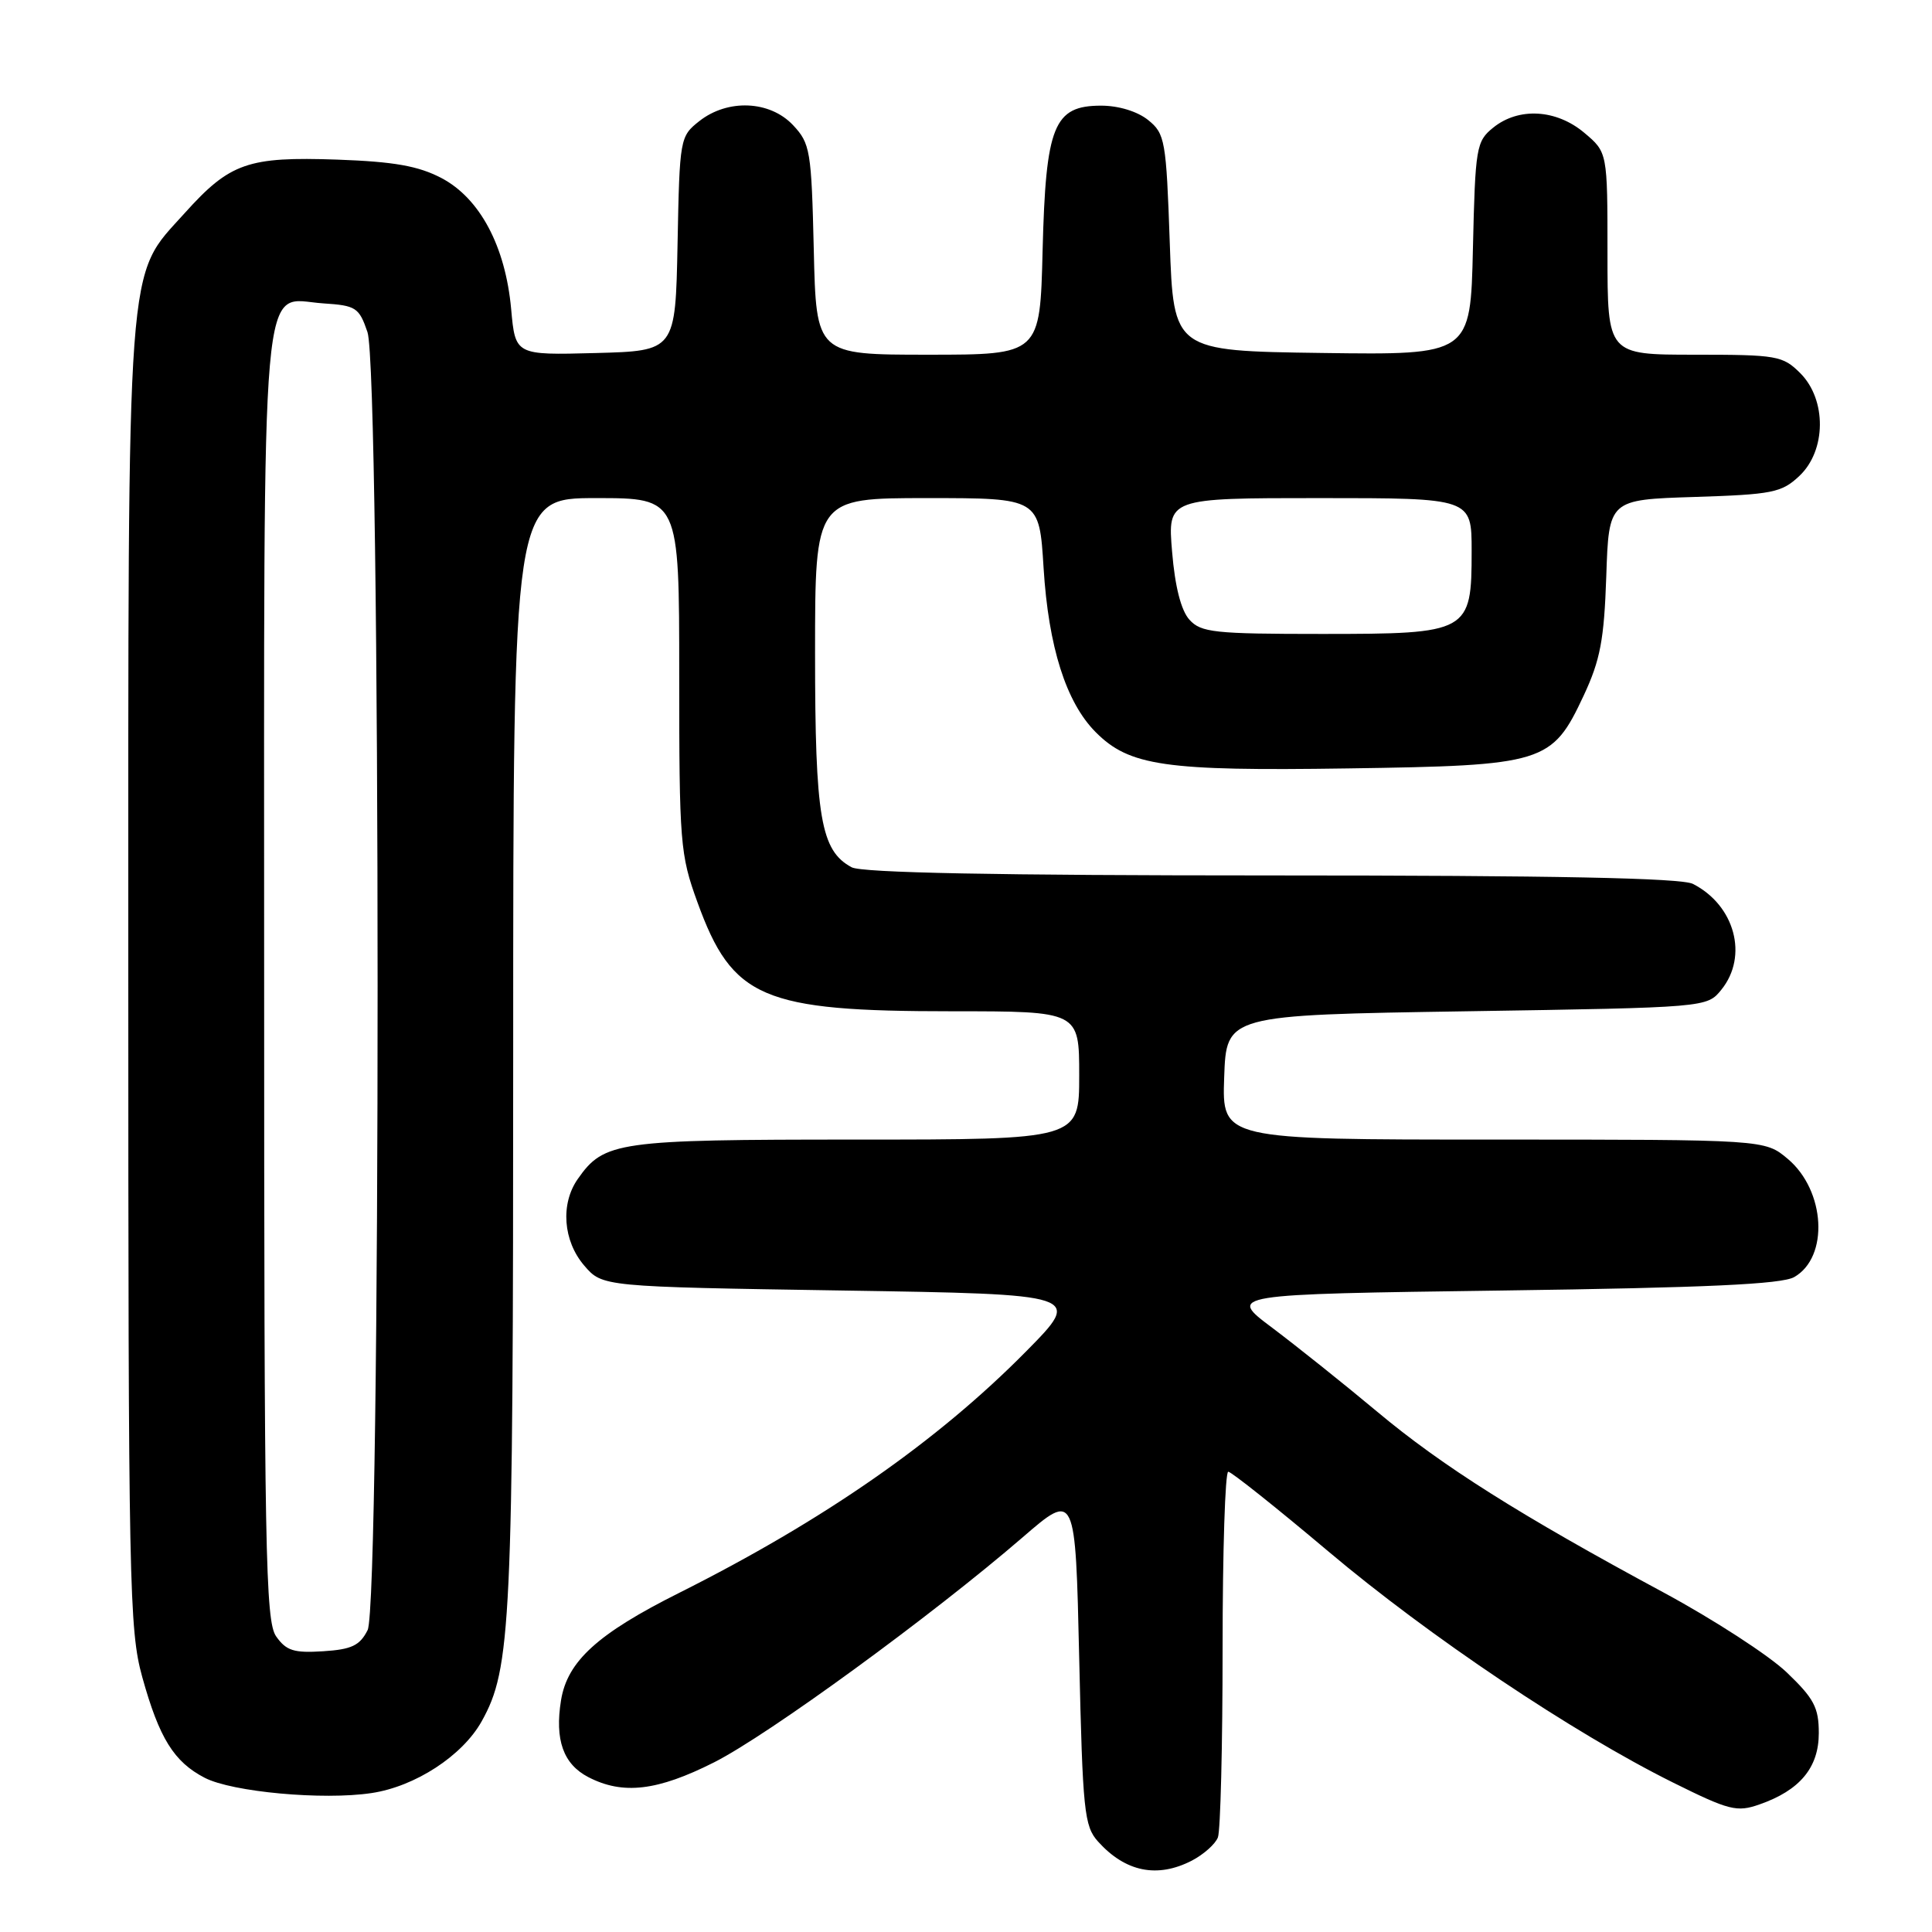 <?xml version="1.0" encoding="UTF-8" standalone="no"?>
<!DOCTYPE svg PUBLIC "-//W3C//DTD SVG 1.1//EN" "http://www.w3.org/Graphics/SVG/1.1/DTD/svg11.dtd" >
<svg xmlns="http://www.w3.org/2000/svg" xmlns:xlink="http://www.w3.org/1999/xlink" version="1.1" viewBox="0 0 256 256">
 <g >
 <path fill="currentColor"
d=" M 157.93 246.54 C 159.48 245.73 161.04 244.35 161.38 243.46 C 161.72 242.56 162.00 231.30 162.00 218.42 C 162.00 205.54 162.34 195.00 162.75 195.01 C 163.16 195.02 169.12 199.76 176.00 205.56 C 189.38 216.84 208.39 229.59 221.67 236.19 C 229.12 239.89 230.14 240.15 233.13 239.10 C 238.48 237.24 241.00 234.22 241.00 229.65 C 241.00 226.25 240.36 225.05 236.73 221.58 C 234.38 219.34 227.07 214.60 220.48 211.04 C 201.41 200.77 191.08 194.25 182.50 187.07 C 178.10 183.39 171.83 178.39 168.58 175.94 C 162.65 171.50 162.65 171.50 199.08 171.00 C 226.04 170.63 236.08 170.17 237.74 169.22 C 242.37 166.58 241.89 157.77 236.89 153.56 C 233.85 151.00 233.85 151.00 197.88 151.00 C 161.92 151.00 161.92 151.00 162.21 142.75 C 162.50 134.50 162.50 134.50 194.34 134.00 C 226.18 133.50 226.18 133.50 228.09 131.14 C 231.69 126.69 229.88 119.96 224.32 117.12 C 222.79 116.34 206.03 116.00 168.50 116.00 C 131.99 116.00 114.22 115.65 112.85 114.92 C 108.75 112.72 108.00 108.36 108.00 86.53 C 108.00 66.00 108.00 66.00 122.85 66.00 C 137.71 66.00 137.71 66.00 138.28 75.25 C 138.93 85.73 141.26 93.07 145.18 97.01 C 149.64 101.50 154.36 102.18 178.54 101.82 C 204.67 101.44 205.64 101.14 209.84 92.18 C 212.05 87.45 212.55 84.80 212.84 76.36 C 213.18 66.21 213.18 66.21 224.51 65.85 C 234.87 65.52 236.07 65.28 238.42 63.07 C 242.00 59.71 242.06 52.97 238.55 49.45 C 236.22 47.13 235.47 47.00 224.55 47.00 C 213.00 47.00 213.00 47.00 213.00 33.59 C 213.00 20.18 213.00 20.18 209.92 17.59 C 206.21 14.47 201.23 14.19 197.86 16.91 C 195.61 18.73 195.48 19.50 195.17 32.93 C 194.85 47.04 194.85 47.04 175.17 46.77 C 155.50 46.50 155.50 46.50 155.00 32.16 C 154.53 18.59 154.37 17.71 152.14 15.91 C 150.73 14.77 148.23 14.00 145.91 14.00 C 139.63 14.00 138.57 16.62 138.15 33.20 C 137.81 47.00 137.81 47.00 122.98 47.00 C 108.15 47.00 108.15 47.00 107.83 33.08 C 107.52 19.94 107.36 19.01 105.08 16.58 C 102.01 13.32 96.43 13.08 92.66 16.05 C 90.10 18.07 90.05 18.34 89.78 32.30 C 89.50 46.50 89.50 46.50 78.89 46.78 C 68.28 47.06 68.28 47.06 67.73 40.94 C 66.97 32.63 63.59 26.27 58.49 23.59 C 55.43 21.99 52.22 21.42 44.69 21.15 C 32.85 20.74 30.47 21.57 24.48 28.23 C 16.66 36.93 17.00 32.32 17.00 129.45 C 17.00 210.17 17.12 215.96 18.85 222.22 C 21.10 230.32 23.04 233.45 27.13 235.57 C 30.77 237.45 42.81 238.56 49.23 237.59 C 55.01 236.73 61.27 232.65 63.82 228.09 C 67.73 221.09 68.00 215.31 68.00 139.32 C 68.00 66.00 68.00 66.00 79.00 66.00 C 90.00 66.00 90.00 66.00 90.00 89.45 C 90.00 111.73 90.12 113.24 92.41 119.54 C 97.04 132.31 100.99 134.00 126.18 134.00 C 143.00 134.00 143.00 134.00 143.00 142.50 C 143.00 151.00 143.00 151.00 113.45 151.00 C 81.78 151.00 80.04 151.25 76.56 156.22 C 74.24 159.52 74.61 164.43 77.41 167.69 C 79.82 170.50 79.82 170.50 111.63 171.00 C 143.43 171.50 143.43 171.50 135.97 179.06 C 124.17 191.01 109.20 201.43 90.00 211.06 C 79.18 216.48 75.18 220.12 74.34 225.29 C 73.49 230.54 74.64 233.76 77.96 235.48 C 82.54 237.85 87.11 237.31 94.62 233.52 C 101.81 229.89 123.47 214.09 135.50 203.71 C 142.50 197.66 142.50 197.66 143.00 219.73 C 143.46 239.99 143.66 241.98 145.50 244.02 C 149.13 248.05 153.35 248.90 157.93 246.54 Z  M 36.59 216.83 C 35.17 214.79 35.00 205.68 35.00 129.50 C 35.00 32.94 34.41 39.65 42.84 40.20 C 47.17 40.48 47.58 40.75 48.69 44.00 C 50.47 49.20 50.49 212.48 48.71 216.00 C 47.68 218.04 46.60 218.56 42.82 218.80 C 38.94 219.05 37.93 218.73 36.59 216.83 Z  M 157.61 82.12 C 156.50 80.90 155.69 77.73 155.31 73.12 C 154.71 66.00 154.71 66.00 174.85 66.00 C 195.00 66.00 195.00 66.00 195.00 73.00 C 195.00 83.82 194.68 84.00 175.15 84.00 C 160.91 84.00 159.14 83.81 157.61 82.12 Z "/>
</g>
</svg>